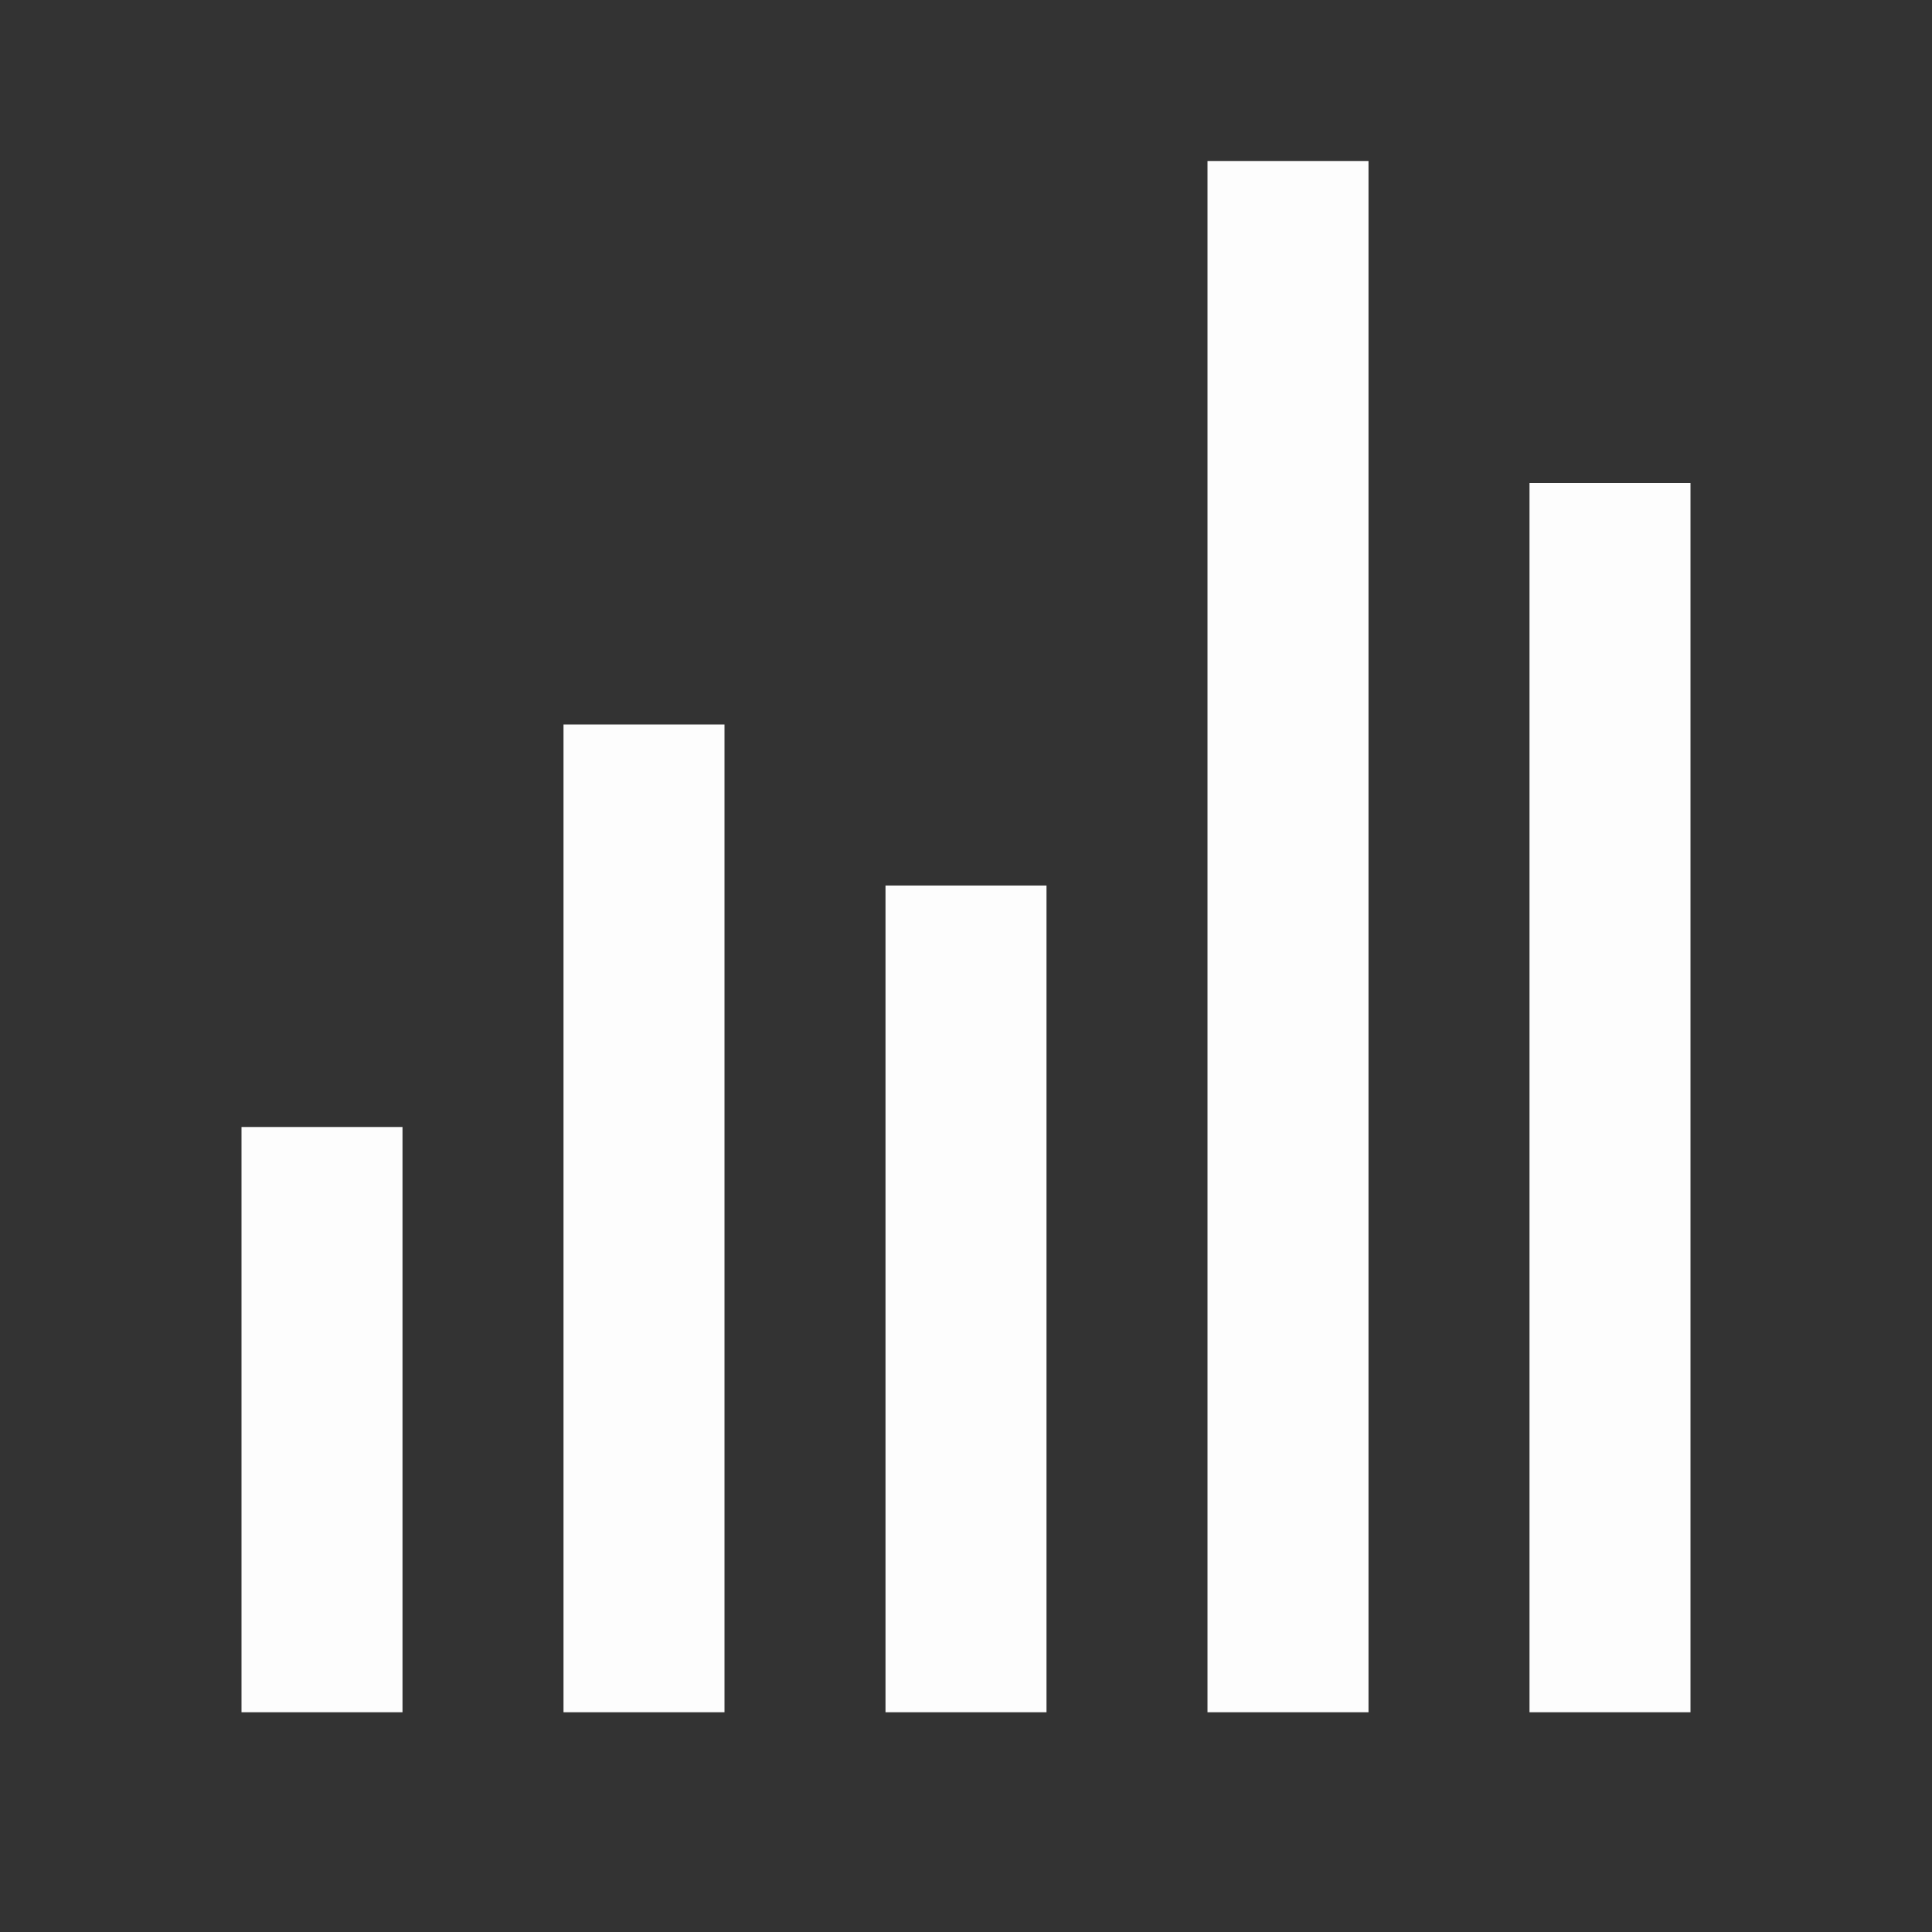 <svg width="24" height="24" viewBox="0 0 24 24" fill="none" xmlns="http://www.w3.org/2000/svg">
<rect x="0" y="0" width="24" height="24" fill="#333333" stroke="none"/>
<path d="M5 14H3V21.27H5V14Z" fill="#FDFDFD"/>
<path d="M13 11H11V21.27H13V11Z" fill="#FDFDFD"/>
<path d="M9 9H7V21.27H9V9Z" fill="#FDFDFD"/>
<path d="M17 2H15V21.27H17V2Z" fill="#FDFDFD"/>
<path d="M21 6H19V21.27H21V6Z" fill="#FDFDFD"/>
</svg>
